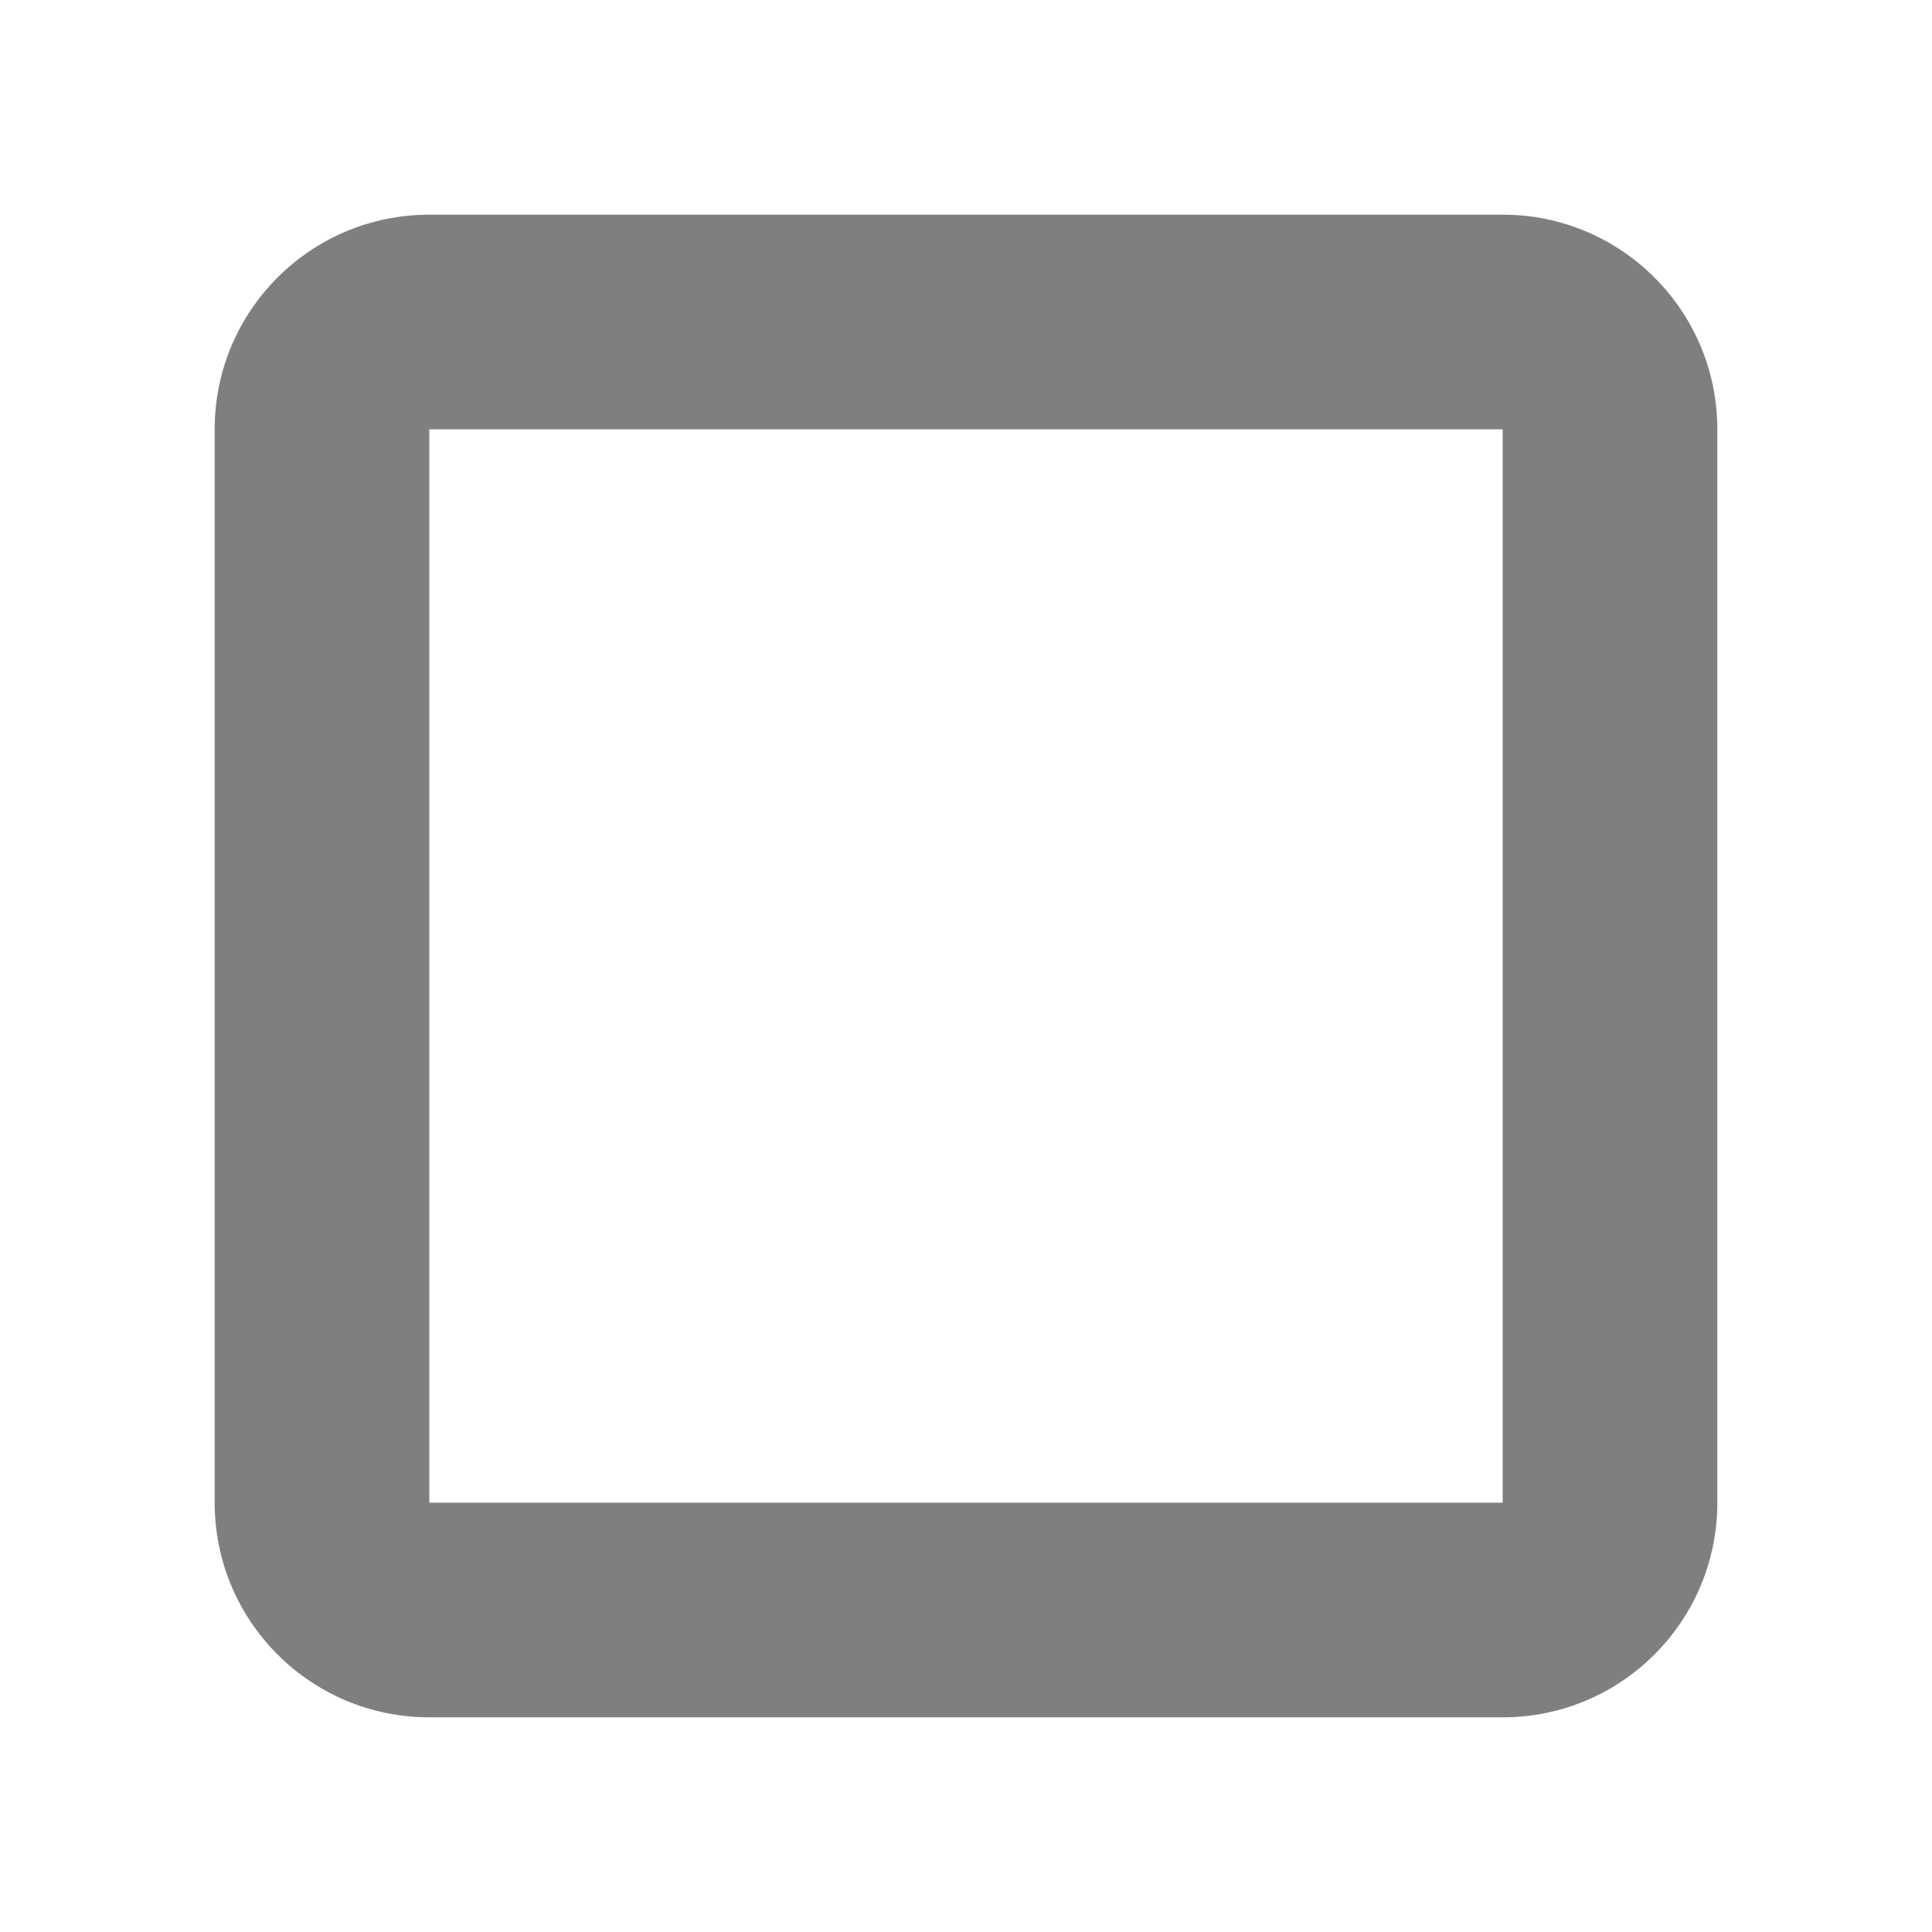 <?xml version="1.0" encoding="UTF-8"?>
<svg width="18px" height="18px" viewBox="0 0 18 18" version="1.1" xmlns="http://www.w3.org/2000/svg" xmlns:xlink="http://www.w3.org/1999/xlink">
    <!-- Generator: Sketch 46.1 (44463) - http://www.bohemiancoding.com/sketch -->
    <title>checkbox-unchecked-readonly</title>
    <desc>Created with Sketch.</desc>
    <defs></defs>
    <g id="Material-Icons" stroke="none" stroke-width="1" fill="none" fill-rule="evenodd" opacity="0.5">
        <g id="checkbox-unchecked-readonly" fill-rule="nonzero" fill="#000000">
            <path d="M4,2 L14,2 L14,2 C15.105,2 16,2.895 16,4 L16,14 L16,14 C16,15.105 15.105,16 14,16 L4,16 L4,16 C2.895,16 2,15.105 2,14 L2,4 L2,4 C2,2.895 2.895,2 4,2 L4,2 Z M14,4 L4,4 L4,14 L14,14 L14,4 Z" id="Shape"></path>
        </g>
    </g>
</svg>